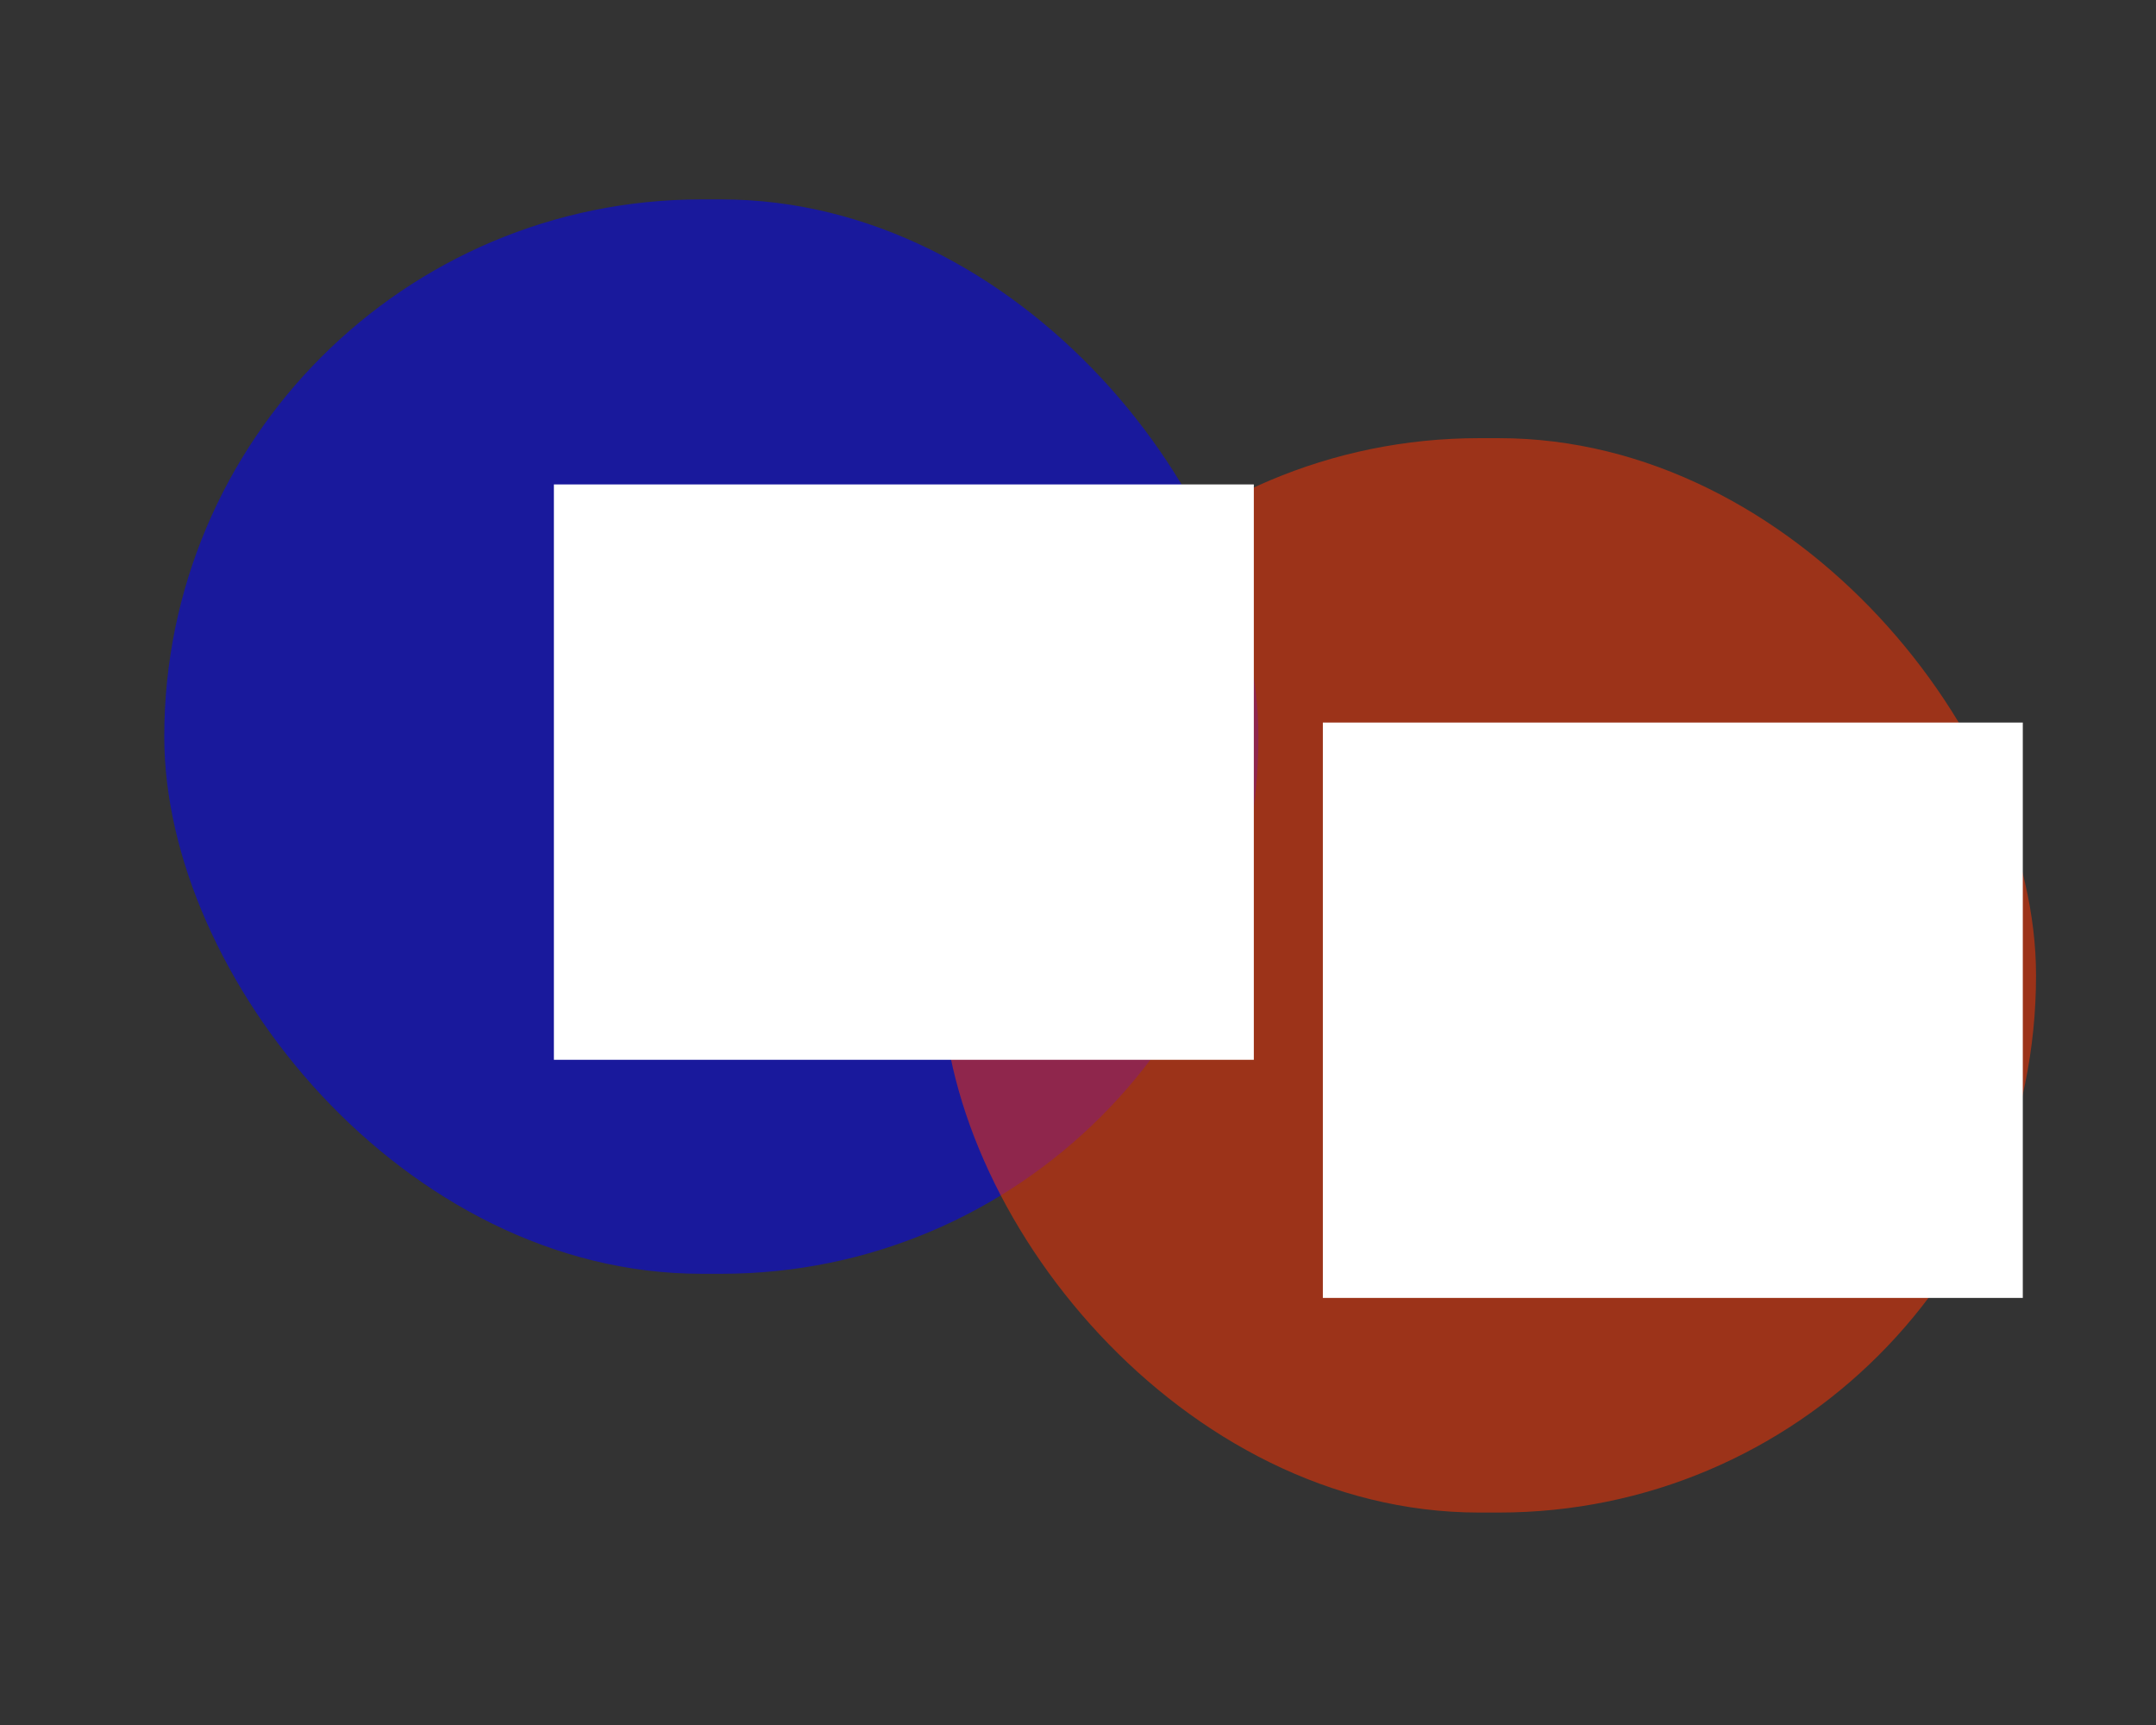 <?xml version="1.0" encoding="UTF-8" standalone="no"?>
<!-- Created with Inkscape (http://www.inkscape.org/) -->

<svg
   xmlns:osb="http://www.openswatchbook.org/uri/2009/osb"
   xmlns:dc="http://purl.org/dc/elements/1.1/"
   xmlns:cc="http://creativecommons.org/ns#"
   xmlns:rdf="http://www.w3.org/1999/02/22-rdf-syntax-ns#"
   xmlns:svg="http://www.w3.org/2000/svg"
   xmlns="http://www.w3.org/2000/svg"
   xmlns:sodipodi="http://sodipodi.sourceforge.net/DTD/sodipodi-0.dtd"
   xmlns:inkscape="http://www.inkscape.org/namespaces/inkscape"
   width="150mm"
   height="120mm"
   viewBox="0 0 150 120"
   version="1.1"
   id="svg9050"
   inkscape:version="0.92.4 (5da689c313, 2019-01-14)"
   sodipodi:docname="logo.svg">
  <rect x="0" y="0" width="150" height="120" fill="#333333" stroke="none"/>
  <defs
     id="defs9044">
    <inkscape:perspective
       id="perspective8818"
       inkscape:persp3d-origin="116.34799 : 18.643879 : 1"
       inkscape:vp_z="221.34799 : 68.143877 : 1"
       inkscape:vp_y="0 : 999.99993 : 0"
       inkscape:vp_x="11.348 : 68.143877 : 1"
       sodipodi:type="inkscape:persp3d" />
    <linearGradient
       osb:paint="solid"
       id="linearGradient8021">
      <stop
         id="stop8019"
         offset="0"
         style="stop-color:#000000;stop-opacity:1;" />
    </linearGradient>
    <linearGradient
       osb:paint="solid"
       id="linearGradient7925">
      <stop
         id="stop7923"
         offset="0"
         style="stop-color:#ffffff;stop-opacity:1;" />
    </linearGradient>
    <marker
       style="overflow:visible"
       id="marker6967"
       refX="0"
       refY="0"
       orient="auto"
       inkscape:stockid="DistanceStart"
       inkscape:isstock="true">
      <g
         id="g6965"
         style="fill:#280b0b;fill-opacity:0.047;stroke:none;stroke-opacity:1">
        <path
           inkscape:connector-curvature="0"
           style="fill:#280b0b;fill-opacity:0.047;stroke:none;stroke-width:1.15;stroke-linecap:square;stroke-opacity:1"
           d="M 0,0 H 2"
           id="path6959" />
        <path
           inkscape:connector-curvature="0"
           style="fill:#280b0b;fill-opacity:0.047;fill-rule:evenodd;stroke:none;stroke-opacity:1"
           d="M 0,0 13,4 9,0 13,-4 Z"
           id="path6961" />
        <path
           inkscape:connector-curvature="0"
           style="fill:#280b0b;fill-opacity:0.047;stroke:none;stroke-width:1;stroke-linecap:square;stroke-opacity:1"
           d="M 0,-4 V 40"
           id="path6963" />
      </g>
    </marker>
    <marker
       inkscape:isstock="true"
       inkscape:stockid="DistanceStart"
       orient="auto"
       refY="0"
       refX="0"
       id="marker6326"
       style="overflow:visible">
      <g
         style="fill:#550000;fill-opacity:0.52;stroke:none;stroke-opacity:0.439"
         id="g6324">
        <path
           inkscape:connector-curvature="0"
           id="path6318"
           d="M 0,0 H 2"
           style="fill:#550000;fill-opacity:0.52;stroke:none;stroke-width:1.15;stroke-linecap:square;stroke-opacity:0.439" />
        <path
           inkscape:connector-curvature="0"
           id="path6320"
           d="M 0,0 13,4 9,0 13,-4 Z"
           style="fill:#550000;fill-opacity:0.52;fill-rule:evenodd;stroke:none;stroke-opacity:0.439" />
        <path
           inkscape:connector-curvature="0"
           id="path6322"
           d="M 0,-4 V 40"
           style="fill:#550000;fill-opacity:0.52;stroke:none;stroke-width:1;stroke-linecap:square;stroke-opacity:0.439" />
      </g>
    </marker>
    <marker
       inkscape:isstock="true"
       inkscape:stockid="DistanceStart"
       orient="auto"
       refY="0"
       refX="0"
       id="DistanceStart"
       style="overflow:visible">
      <g
         style="fill:#550000;fill-opacity:0.52;stroke:none;stroke-opacity:0.439"
         id="g2300">
        <path
           inkscape:connector-curvature="0"
           id="path2306"
           d="M 0,0 H 2"
           style="fill:#550000;fill-opacity:0.52;stroke:none;stroke-width:1.15;stroke-linecap:square;stroke-opacity:0.439" />
        <path
           inkscape:connector-curvature="0"
           id="path2302"
           d="M 0,0 13,4 9,0 13,-4 Z"
           style="fill:#550000;fill-opacity:0.52;fill-rule:evenodd;stroke:none;stroke-opacity:0.439" />
        <path
           inkscape:connector-curvature="0"
           id="path2304"
           d="M 0,-4 V 40"
           style="fill:#550000;fill-opacity:0.52;stroke:none;stroke-width:1;stroke-linecap:square;stroke-opacity:0.439" />
      </g>
    </marker>
    <linearGradient
       osb:paint="solid"
       id="linearGradient6002">
      <stop
         id="stop6000"
         offset="0"
         style="stop-color:#c8be4b;stop-opacity:0.439;" />
    </linearGradient>
    <pattern
       y="0"
       x="0"
       height="6"
       width="6"
       patternUnits="userSpaceOnUse"
       id="EMFhbasepattern" />
  </defs>
  <sodipodi:namedview
     id="base"
     pagecolor="#ffffff"
     bordercolor="#666666"
     borderopacity="1.0"
     inkscape:pageopacity="0.0"
     inkscape:pageshadow="2"
     inkscape:zoom="0.23895182"
     inkscape:cx="439.46356"
     inkscape:cy="228.34101"
     inkscape:document-units="mm"
     inkscape:current-layer="svg9050"
     showgrid="false"
     height="110mm"
     inkscape:window-width="1600"
     inkscape:window-height="837"
     inkscape:window-x="-8"
     inkscape:window-y="-8"
     inkscape:window-maximized="1" />
  <rect
     style="opacity:1;fill:#0000ff;fill-opacity:0.515;stroke:none;stroke-width:1.2;stroke-linejoin:bevel;stroke-miterlimit:4;stroke-dasharray:none;stroke-opacity:1;paint-order:stroke fill markers"
     id="rect2447"
     width="76.125"
     height="74.74"
     x="11.428"
     y="13.872"
     ry="37.37" />
  <rect
     style="opacity:1;fill:#ff3400;fill-opacity:0.515;stroke:none;stroke-width:1.2;stroke-linejoin:bevel;stroke-miterlimit:4;stroke-dasharray:none;stroke-opacity:1;paint-order:stroke fill markers"
     id="rect2447-2"
     width="76.125"
     height="74.74"
     x="65.529"
     y="30.481"
     ry="37.37" />
  <flowRoot
     xml:space="preserve"
     id="flowRoot2464"
     style="font-style:normal;font-weight:normal;font-size:53.333px;line-height:1.25;font-family:sans-serif;letter-spacing:0px;word-spacing:0px;fill:#ffffff;fill-opacity:1;stroke:none"
     transform="matrix(0.535,0,0,0.571,-165.768,-24.025)"><flowRegion
       id="flowRegion2466"
       style="font-size:53.333px;fill:#ffffff"><rect
         id="rect2468"
         width="91.023"
         height="70.098"
         x="381.876"
         y="101.093"
         style="font-size:53.333px;fill:#ffffff" /></flowRegion><flowPara
       id="flowPara2470"
       style="font-style:normal;font-variant:normal;font-weight:normal;font-stretch:normal;font-size:53.333px;font-family:Corbel;-inkscape-font-specification:Corbel;fill:#ffffff">C</flowPara></flowRoot>  <flowRoot
     xml:space="preserve"
     id="flowRoot2464-3"
     style="font-style:normal;font-weight:normal;font-size:53.333px;line-height:1.25;font-family:sans-serif;letter-spacing:0px;word-spacing:0px;fill:#ffffff;fill-opacity:1;stroke:none"
     transform="matrix(0.535,0,0,0.571,-112.268,-7.46)"><flowRegion
       id="flowRegion2466-2"
       style="font-size:53.333px;fill:#ffffff"><rect
         id="rect2468-6"
         width="91.023"
         height="70.098"
         x="381.876"
         y="101.093"
         style="font-size:53.333px;fill:#ffffff" /></flowRegion><flowPara
       id="flowPara2470-6"
       style="font-style:normal;font-variant:normal;font-weight:normal;font-stretch:normal;font-size:53.333px;font-family:Corbel;-inkscape-font-specification:Corbel;fill:#ffffff">O</flowPara></flowRoot></svg>
